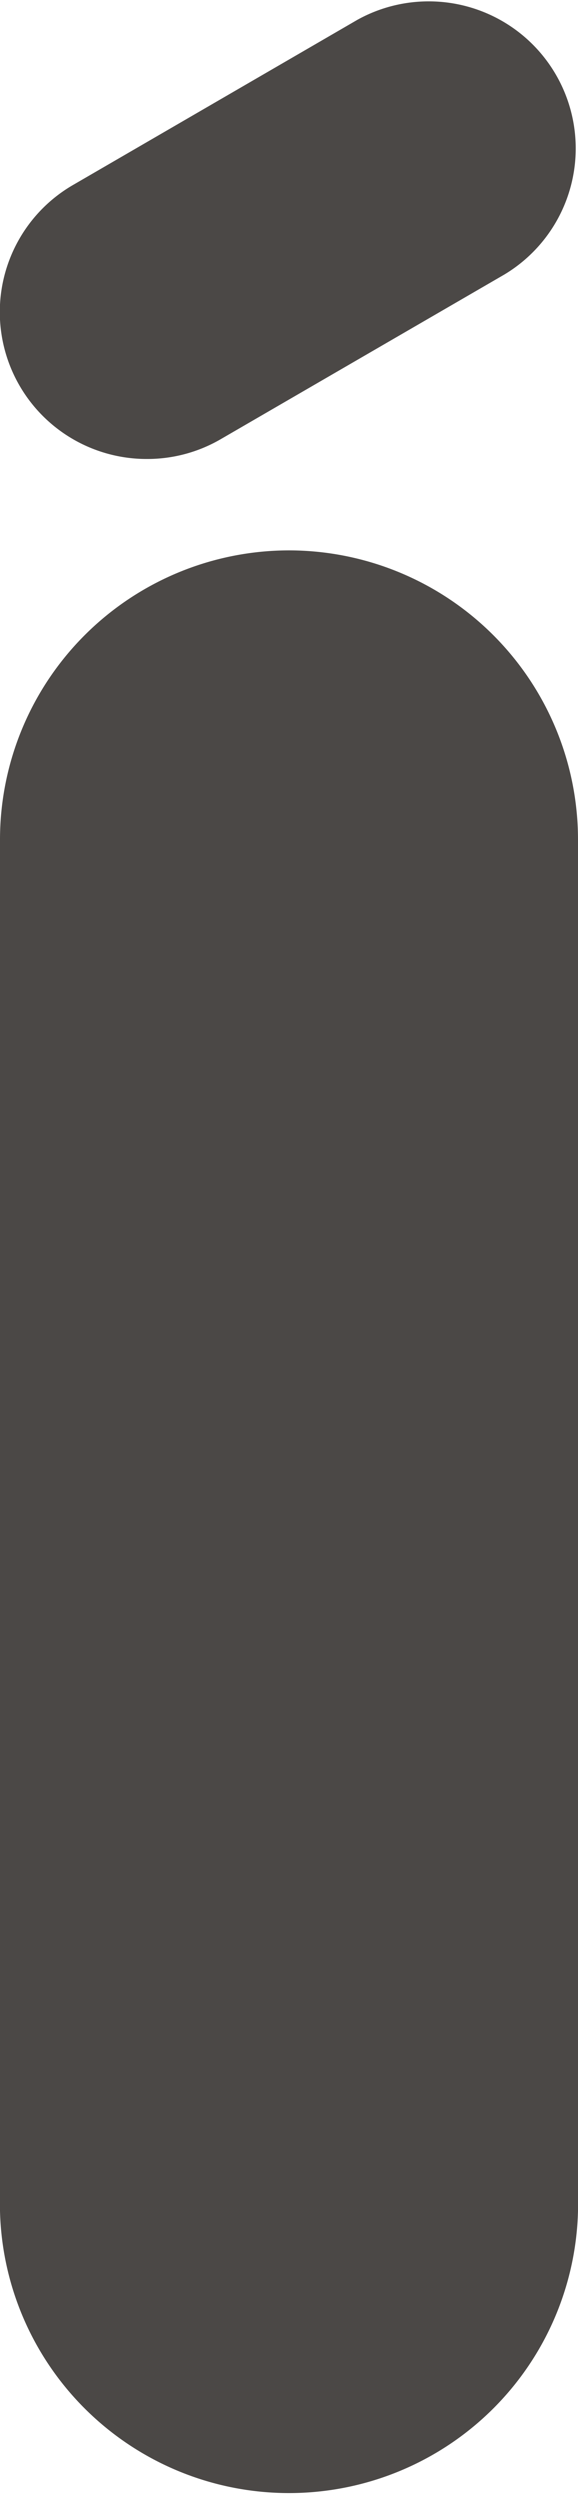 <svg xmlns="http://www.w3.org/2000/svg" viewBox="0 0 33.85 146.35"><defs><style>.cls-1{fill:#4b4846;}</style></defs><title>Recurso 24</title><g id="Capa_2" data-name="Capa 2"><g id="Layer_1" data-name="Layer 1"><path class="cls-1" d="M16.93,32.22A16.94,16.94,0,0,0,0,49.14v80.29a16.93,16.93,0,0,0,33.85,0V49.14A16.94,16.94,0,0,0,16.93,32.22"/><path class="cls-1" d="M8.62,26.87A8.6,8.6,0,0,1,4.31,10.81L20.93,1.16a8.61,8.61,0,0,1,8.61,14.91L12.91,25.72a8.55,8.55,0,0,1-4.29,1.15"/></g></g></svg>
